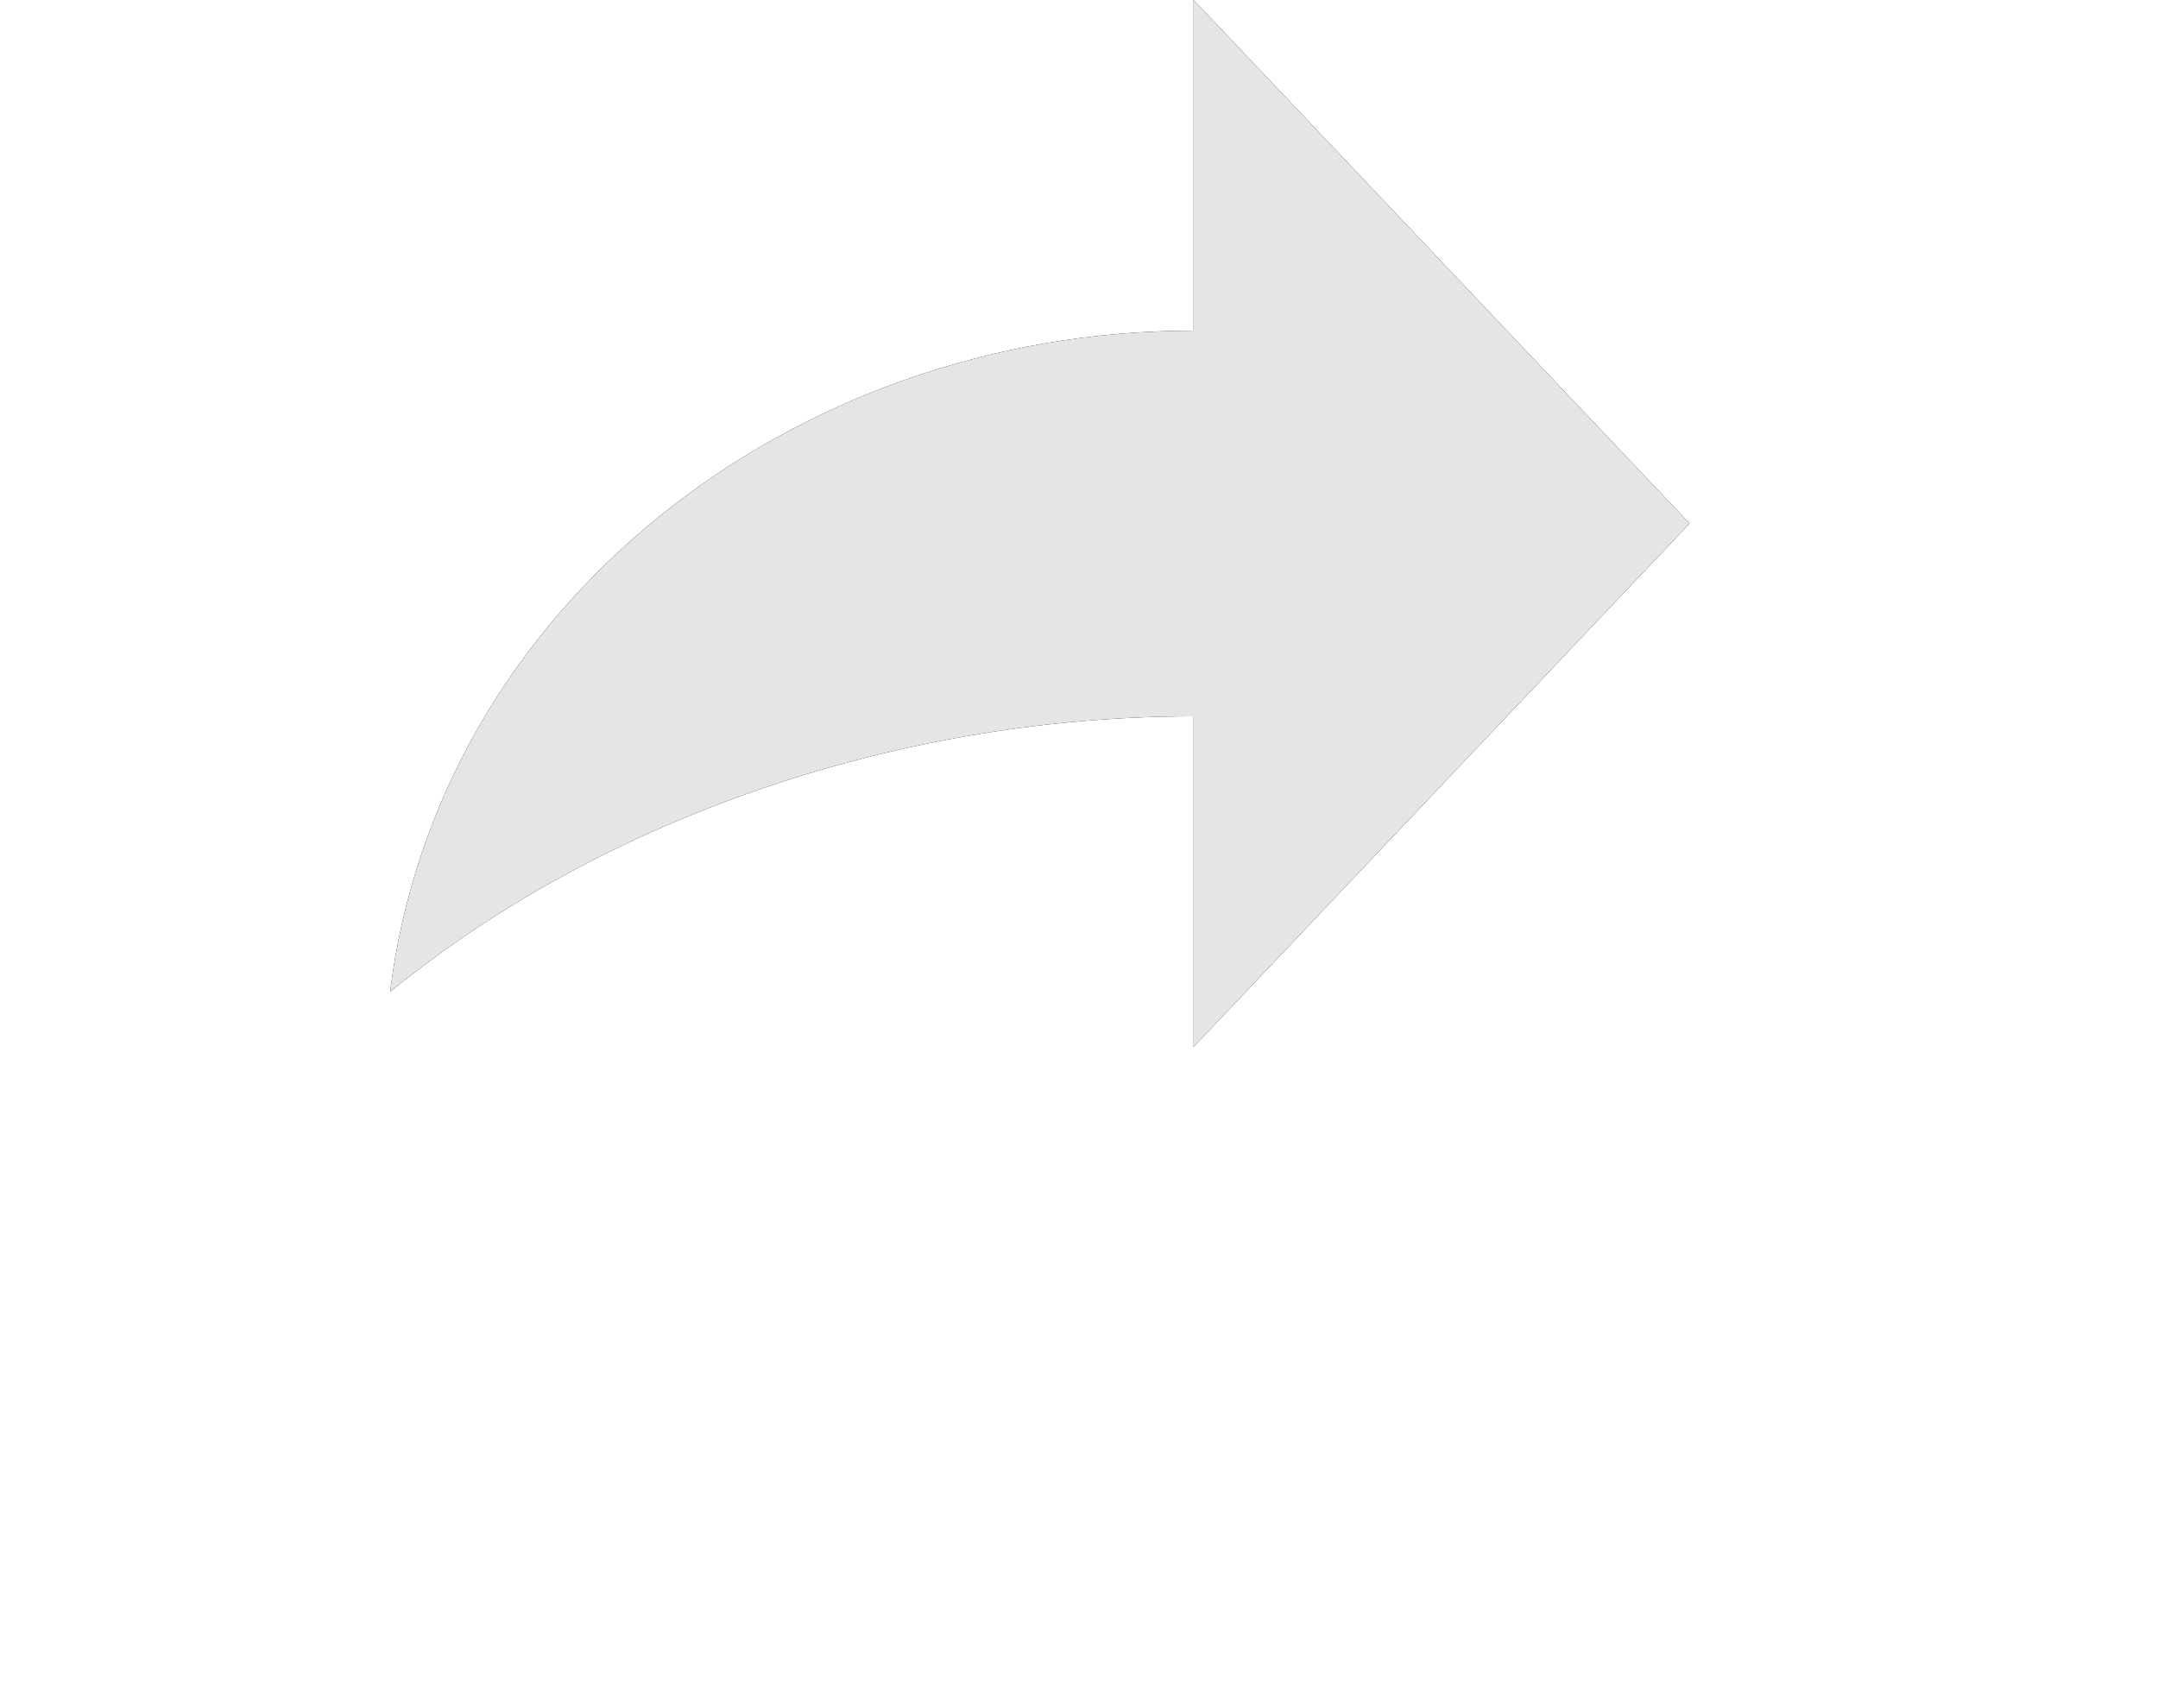 <?xml version="1.0" encoding="UTF-8" standalone="no"?>
<svg width="24px" height="19px" viewBox="0 0 25 31" version="1.1" xmlns="http://www.w3.org/2000/svg" xmlns:xlink="http://www.w3.org/1999/xlink">
    <!-- Generator: Sketch 43.2 (39069) - http://www.bohemiancoding.com/sketch -->
    <title>Fill 1</title>
    <desc>Created with Sketch.</desc>
    <defs>
        <path d="M23.58,9.5 L14.58,0 L14.58,6 C7.32,6 0.872,10.972 0,18 C3.953,14.773 9.347,13 14.58,13 L14.58,19 L23.58,9.5 Z" id="path-1"></path>
        <filter x="-25.4%" y="-31.6%" width="150.9%" height="163.2%" filterUnits="objectBoundingBox" id="filter-2">
            <feOffset dx="0" dy="0" in="SourceAlpha" result="shadowOffsetOuter1"></feOffset>
            <feGaussianBlur stdDeviation="2" in="shadowOffsetOuter1" result="shadowBlurOuter1"></feGaussianBlur>
            <feColorMatrix values="0 0 0 0 0   0 0 0 0 0   0 0 0 0 0  0 0 0 0.5 0" type="matrix" in="shadowBlurOuter1"></feColorMatrix>
        </filter>
    </defs>
    <g id="Page-1" stroke="none" stroke-width="1" fill="none" fill-rule="evenodd">
        <g id="huetube-video-spectacular" transform="translate(-926, -32)">
            <g id="share" transform="translate(926, 32)">
                <g id="Fill-1">
                    <use fill="black" fill-opacity="1" filter="url(#filter-2)" xlink:href="#path-1"></use>
                    <use fill="#E5E5E4" fill-rule="evenodd" xlink:href="#path-1"></use>
                </g>
            </g>
        </g>
    </g>
</svg>
